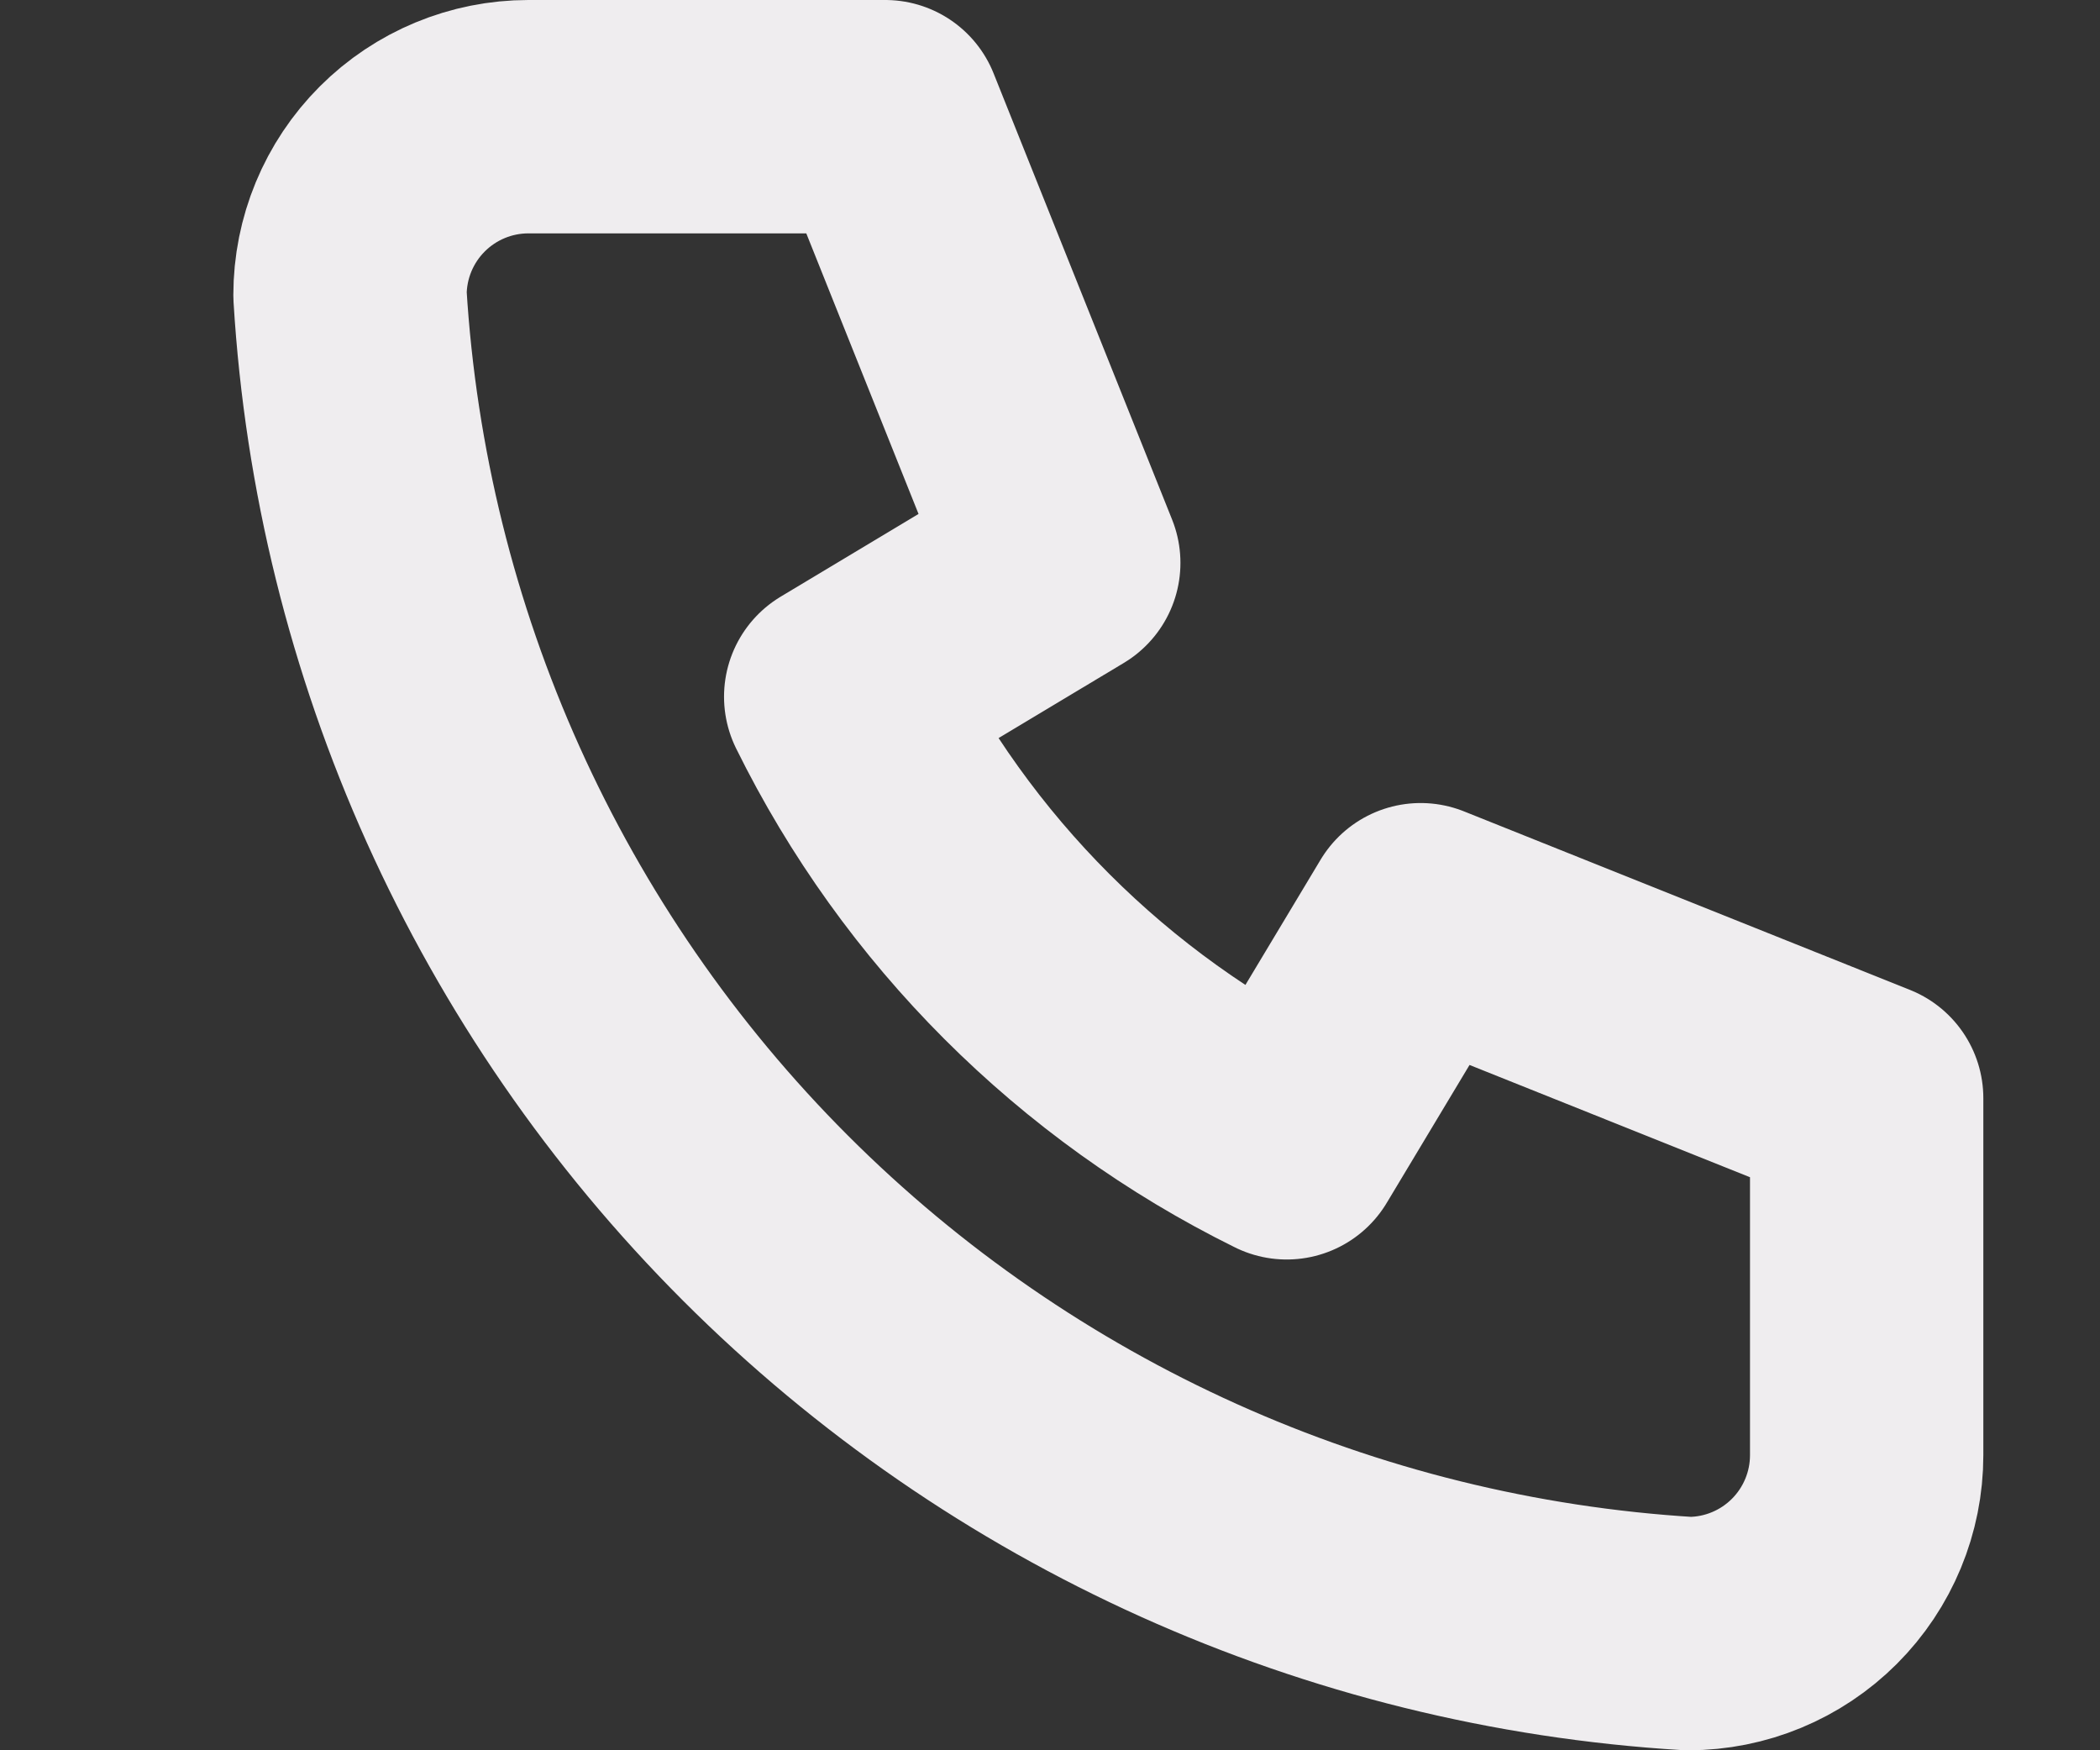<svg width="18" height="15" viewBox="0 0 18 15" fill="none" xmlns="http://www.w3.org/2000/svg">
<rect x="0" y="0" width="18" height="15" fill="#333333" stroke="none"/>
<g id="Frame 1458">
<path id="Vector" d="M4.529 1H7.588L9.118 4.824L7.206 5.971C8.025 7.631 9.369 8.975 11.029 9.794L12.177 7.882L16 9.412V12.471C16 12.876 15.839 13.265 15.552 13.552C15.265 13.839 14.876 14 14.471 14C11.488 13.819 8.674 12.552 6.561 10.439C4.448 8.326 3.181 5.512 3 2.529C3 2.124 3.161 1.735 3.448 1.448C3.735 1.161 4.124 1 4.529 1Z" stroke="#EFEDEF" stroke-width="2" stroke-linecap="round" stroke-linejoin="round"/>
</g>
</svg>
